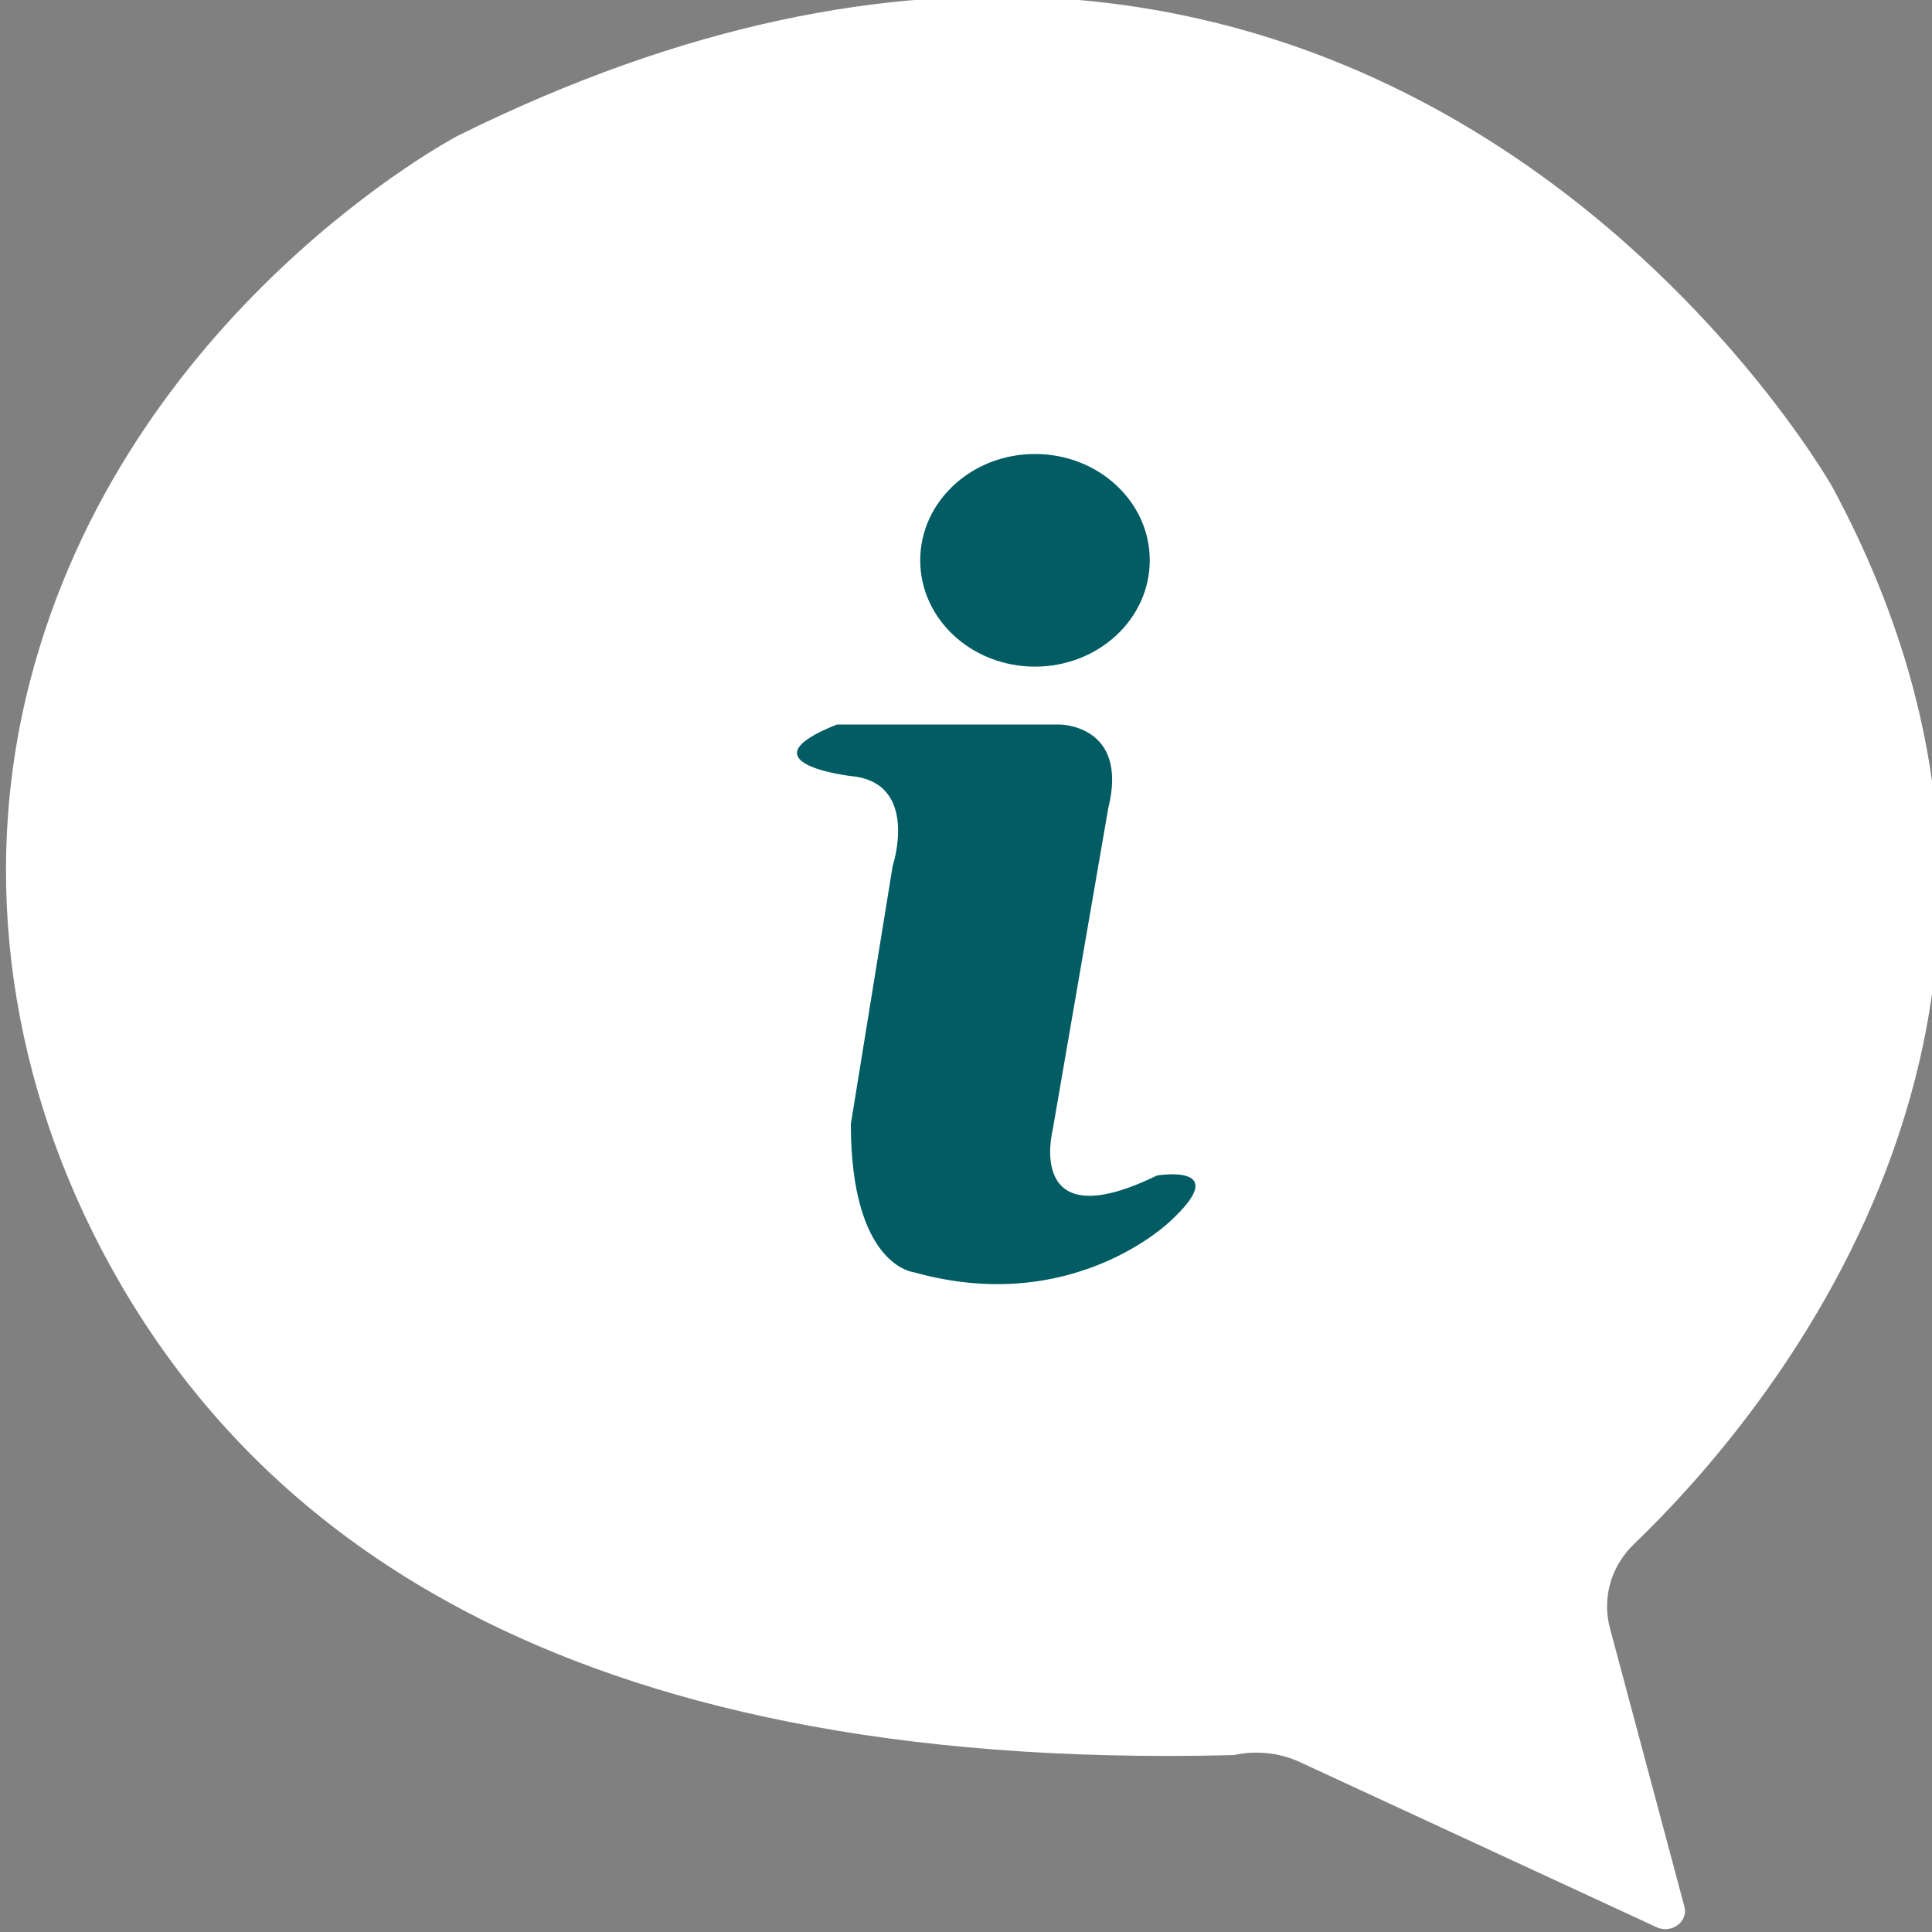 <?xml version="1.0" encoding="UTF-8" standalone="no"?>
<!-- Created with Inkscape (http://www.inkscape.org/) -->

<svg
   xmlns:dc="http://purl.org/dc/elements/1.1/"
   xmlns:cc="http://creativecommons.org/ns#"
   xmlns:rdf="http://www.w3.org/1999/02/22-rdf-syntax-ns#"
   xmlns:svg="http://www.w3.org/2000/svg"
   xmlns="http://www.w3.org/2000/svg"
   xmlns:sodipodi="http://sodipodi.sourceforge.net/DTD/sodipodi-0.dtd"
   xmlns:inkscape="http://www.inkscape.org/namespaces/inkscape"
   width="26.458mm"
   height="26.458mm"
   viewBox="0 0 26.458 26.458"
   version="1.1"
   id="svg10620"
   inkscape:version="0.92.4 (5da689c313, 2019-01-14)"
   sodipodi:docname="ic_centros.svg">
  <rect x="0" y="0" width="26.458" height="26.458" fill="#808080" stroke="none"/>
  <defs
     id="defs10614" />
  <sodipodi:namedview
     id="base"
     pagecolor="#ffffff"
     bordercolor="#666666"
     borderopacity="1.0"
     inkscape:pageopacity="0.0"
     inkscape:pageshadow="2"
     inkscape:zoom="0.35"
     inkscape:cx="-351.42857"
     inkscape:cy="-170"
     inkscape:document-units="mm"
     inkscape:current-layer="layer1"
     showgrid="false"
     fit-margin-top="0"
     fit-margin-left="0"
     fit-margin-right="0"
     fit-margin-bottom="0"
     inkscape:window-width="1920"
     inkscape:window-height="1017"
     inkscape:window-x="-8"
     inkscape:window-y="-8"
     inkscape:window-maximized="1" />
  <g
     inkscape:label="Layer 1"
     inkscape:groupmode="layer"
     id="layer1"
     transform="translate(-75.973,-137.872)">
    <g
       id="g15722"
       inkscape:export-xdpi="96"
       inkscape:export-ydpi="96"
       transform="matrix(0.99,0,0,0.917,-537.87,5.358)">
      <g
         id="g15714"
         transform="matrix(0.353,0,0,-0.353,638.026,170.824)">
        <path
           sodipodi:nodetypes="ccccccccccc"
           d="m 0,0 13.974,-6.984 c 0.587,-0.294 1.249,0.236 1.09,0.874 L 12.146,5.67 c -0.317,1.276 0.042,2.625 0.956,3.57 4.796,4.967 18.939,22.319 7.76,44.708 0,0 -17.872,34.133 -53.883,14.848 0,0 -13.023,-7.401 -16.762,-23.137 -1.978,-8.324 -0.719,-17.065 3.172,-24.683 C -41.113,10.213 -29.427,-0.446 -2.59,0.298 -1.719,0.505 -0.801,0.4 0,0"
           style="fill:#ffffff;fill-opacity:1;fill-rule:nonzero;stroke:none"
           id="path15712"
           inkscape:connector-curvature="0" />
      </g>
      <g
         transform="matrix(0.353,0,0,-0.353,631.621,155.328)"
         id="g13403">
        <path
           inkscape:connector-curvature="0"
           id="path13405"
           style="fill:#015c63;fill-opacity:1;fill-rule:nonzero;stroke:none"
           d="m 0,0 h 8.723 c 0,0 2.725,0 1.908,-3.543 L 8.45,-17.172 c 0,0 -1.09,-4.635 4.089,-1.909 0,0 2.998,0.545 0.545,-1.908 0,0 -3.816,-4.088 -10.085,-2.18 0,0 -2.454,0.272 -2.454,6.269 l 1.636,10.903 c 0,0 1.09,3.544 -1.636,3.816 0,0 -4.361,0.546 -0.545,2.181" />
      </g>
      <g
         transform="matrix(0.353,0,0,-0.353,635.948,152.876)"
         id="g13407">
        <path
           inkscape:connector-curvature="0"
           id="path13409"
           style="fill:#015c63;fill-opacity:1;fill-rule:nonzero;stroke:none"
           d="m 0,0 c 0,-2.484 -2.014,-4.498 -4.498,-4.498 -2.483,0 -4.497,2.014 -4.497,4.498 0,2.484 2.014,4.498 4.497,4.498 C -2.014,4.498 0,2.484 0,0" />
      </g>
    </g>
  </g>
</svg>
